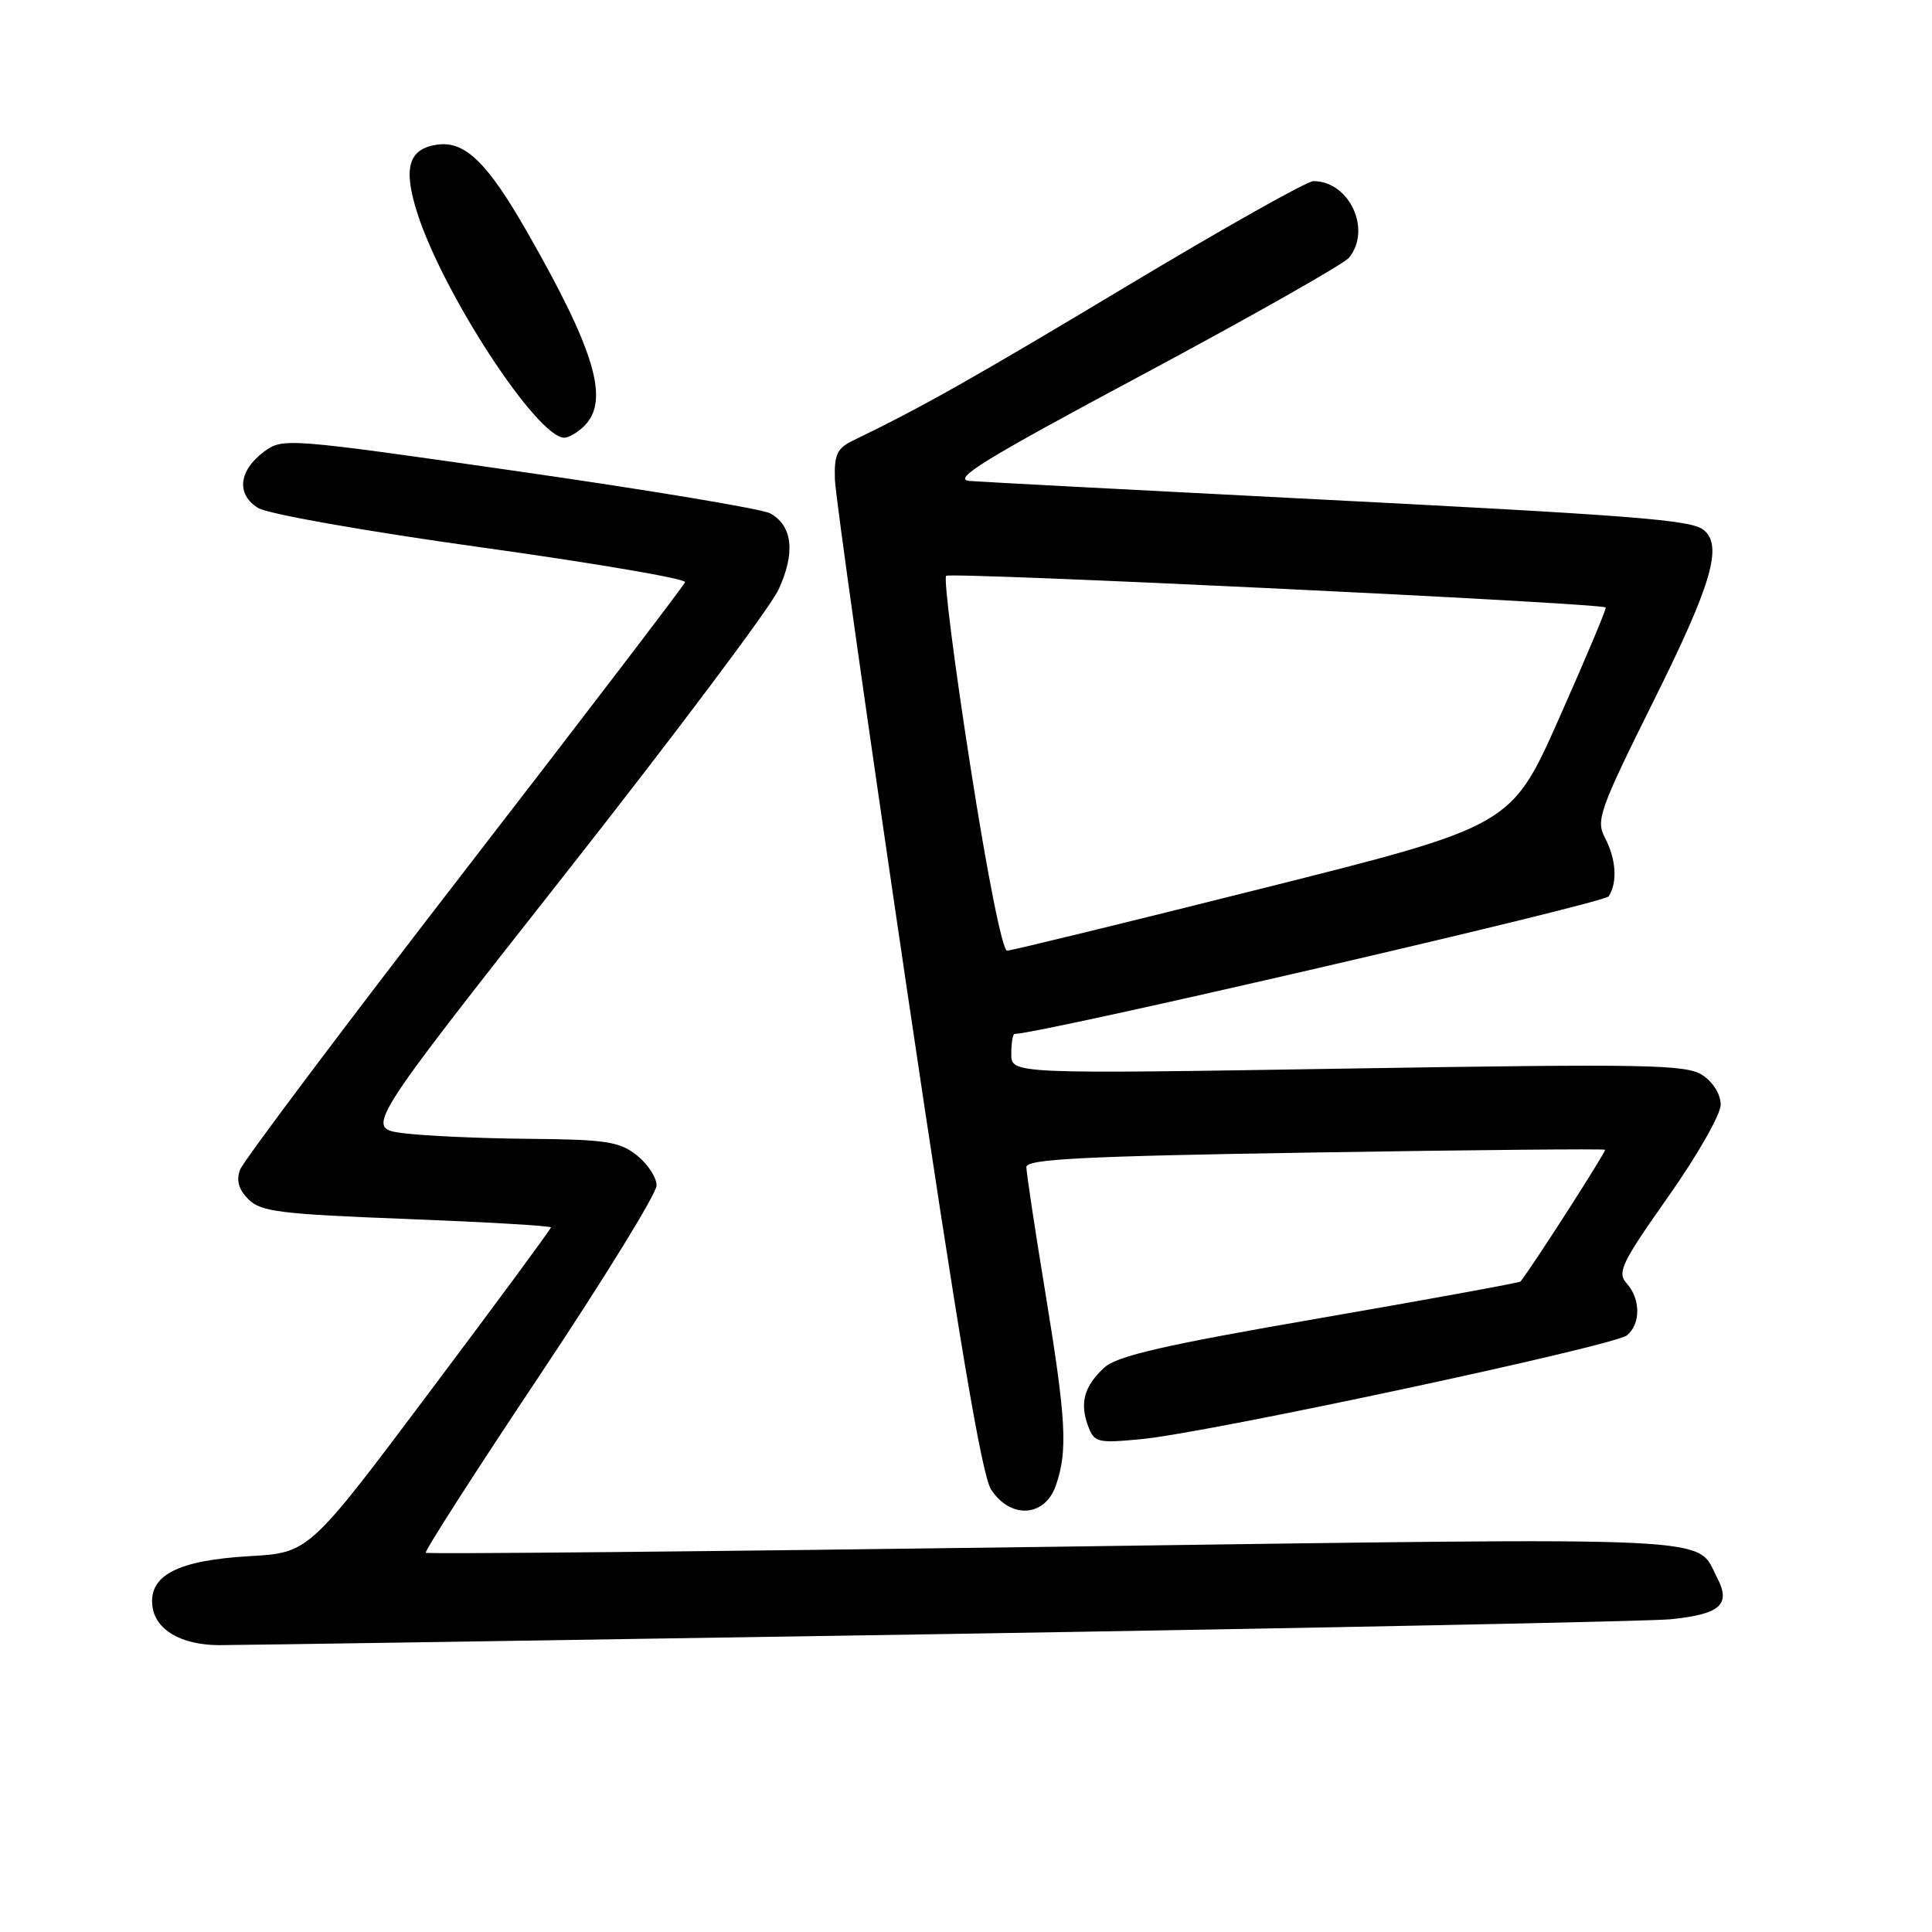 <?xml version="1.0" encoding="UTF-8" standalone="no"?>
<!DOCTYPE svg PUBLIC "-//W3C//DTD SVG 1.1//EN" "http://www.w3.org/Graphics/SVG/1.1/DTD/svg11.dtd" >
<svg xmlns="http://www.w3.org/2000/svg" xmlns:xlink="http://www.w3.org/1999/xlink" version="1.1" viewBox="0 0 256 256">
 <g >
 <path fill="currentColor"
d=" M 124.50 216.53 C 175.10 215.71 218.69 214.83 221.36 214.56 C 227.96 213.89 229.38 212.63 227.54 209.08 C 224.64 203.47 229.75 203.71 139.91 204.95 C 94.18 205.58 56.61 205.94 56.42 205.75 C 56.22 205.56 63.02 194.96 71.53 182.21 C 80.04 169.45 87.00 158.15 87.00 157.08 C 87.00 156.02 85.81 154.21 84.37 153.07 C 82.06 151.26 80.26 150.99 70.12 150.90 C 63.73 150.85 56.22 150.51 53.43 150.15 C 48.37 149.50 48.37 149.50 74.74 116.00 C 89.25 97.57 102.03 80.55 103.14 78.16 C 105.43 73.27 105.03 69.62 102.02 68.01 C 100.94 67.43 85.99 64.94 68.78 62.47 C 38.01 58.05 37.47 58.01 35.00 59.84 C 31.62 62.35 31.28 65.50 34.19 67.30 C 35.49 68.11 48.40 70.39 63.78 72.53 C 78.78 74.62 90.93 76.69 90.78 77.14 C 90.63 77.58 77.47 94.81 61.53 115.44 C 45.60 136.06 32.23 153.86 31.81 154.99 C 31.28 156.42 31.62 157.62 32.92 158.92 C 34.56 160.56 37.16 160.88 53.89 161.52 C 64.40 161.93 73.00 162.43 73.00 162.64 C 73.00 162.85 65.79 172.64 56.97 184.38 C 40.94 205.75 40.94 205.75 33.06 206.20 C 23.57 206.75 19.72 208.72 20.19 212.79 C 20.56 215.95 23.97 217.96 29.00 217.99 C 30.93 218.00 73.90 217.34 124.50 216.53 Z  M 139.90 196.85 C 141.51 192.25 141.28 188.15 138.50 171.20 C 137.12 162.82 136.00 155.37 136.00 154.64 C 136.00 153.58 143.51 153.20 174.21 152.71 C 195.23 152.37 212.54 152.21 212.68 152.35 C 212.87 152.54 203.02 167.89 201.47 169.81 C 201.33 169.97 189.36 172.16 174.86 174.67 C 154.30 178.22 148.03 179.66 146.34 181.20 C 143.67 183.65 143.04 185.88 144.17 188.93 C 144.99 191.15 145.39 191.25 151.27 190.69 C 160.08 189.85 213.89 178.34 215.59 176.93 C 217.42 175.41 217.39 172.09 215.54 170.05 C 214.25 168.61 214.85 167.36 221.04 158.58 C 224.87 153.16 228.00 147.67 228.00 146.39 C 228.00 145.01 227.00 143.39 225.58 142.46 C 223.42 141.05 218.37 140.95 178.58 141.59 C 134.00 142.31 134.00 142.31 134.00 139.65 C 134.00 138.19 134.20 137.00 134.44 137.00 C 137.82 137.00 212.58 119.69 213.16 118.77 C 214.35 116.90 214.15 113.84 212.66 111.00 C 211.44 108.69 211.94 107.30 219.17 92.76 C 226.82 77.39 228.30 72.30 225.75 70.23 C 224.06 68.87 217.04 68.32 171.00 65.98 C 149.28 64.87 130.15 63.86 128.50 63.73 C 126.05 63.54 130.29 60.93 151.50 49.59 C 165.80 41.93 178.06 34.99 178.75 34.15 C 181.79 30.43 178.80 24.00 174.03 24.00 C 173.19 24.00 162.15 30.21 149.50 37.80 C 129.09 50.05 122.08 54.01 113.00 58.39 C 110.92 59.40 110.52 60.26 110.63 63.55 C 110.70 65.72 115.00 96.13 120.18 131.13 C 127.00 177.14 130.09 195.48 131.33 197.38 C 133.90 201.31 138.45 201.03 139.90 196.85 Z  M 77.43 56.43 C 80.80 53.06 78.86 46.49 69.83 30.71 C 64.56 21.50 61.59 18.63 57.91 19.17 C 54.13 19.73 53.39 22.24 55.28 28.18 C 58.68 38.88 71.18 58.00 74.77 58.00 C 75.37 58.00 76.56 57.29 77.43 56.43 Z  M 128.57 101.46 C 126.46 87.97 125.02 76.64 125.37 76.30 C 125.90 75.77 211.98 79.90 212.76 80.49 C 212.91 80.60 210.15 87.16 206.64 95.06 C 200.27 109.43 200.27 109.43 167.38 117.69 C 149.30 122.23 134.02 125.96 133.44 125.97 C 132.83 125.99 130.78 115.70 128.57 101.46 Z "/>
</g>
</svg>